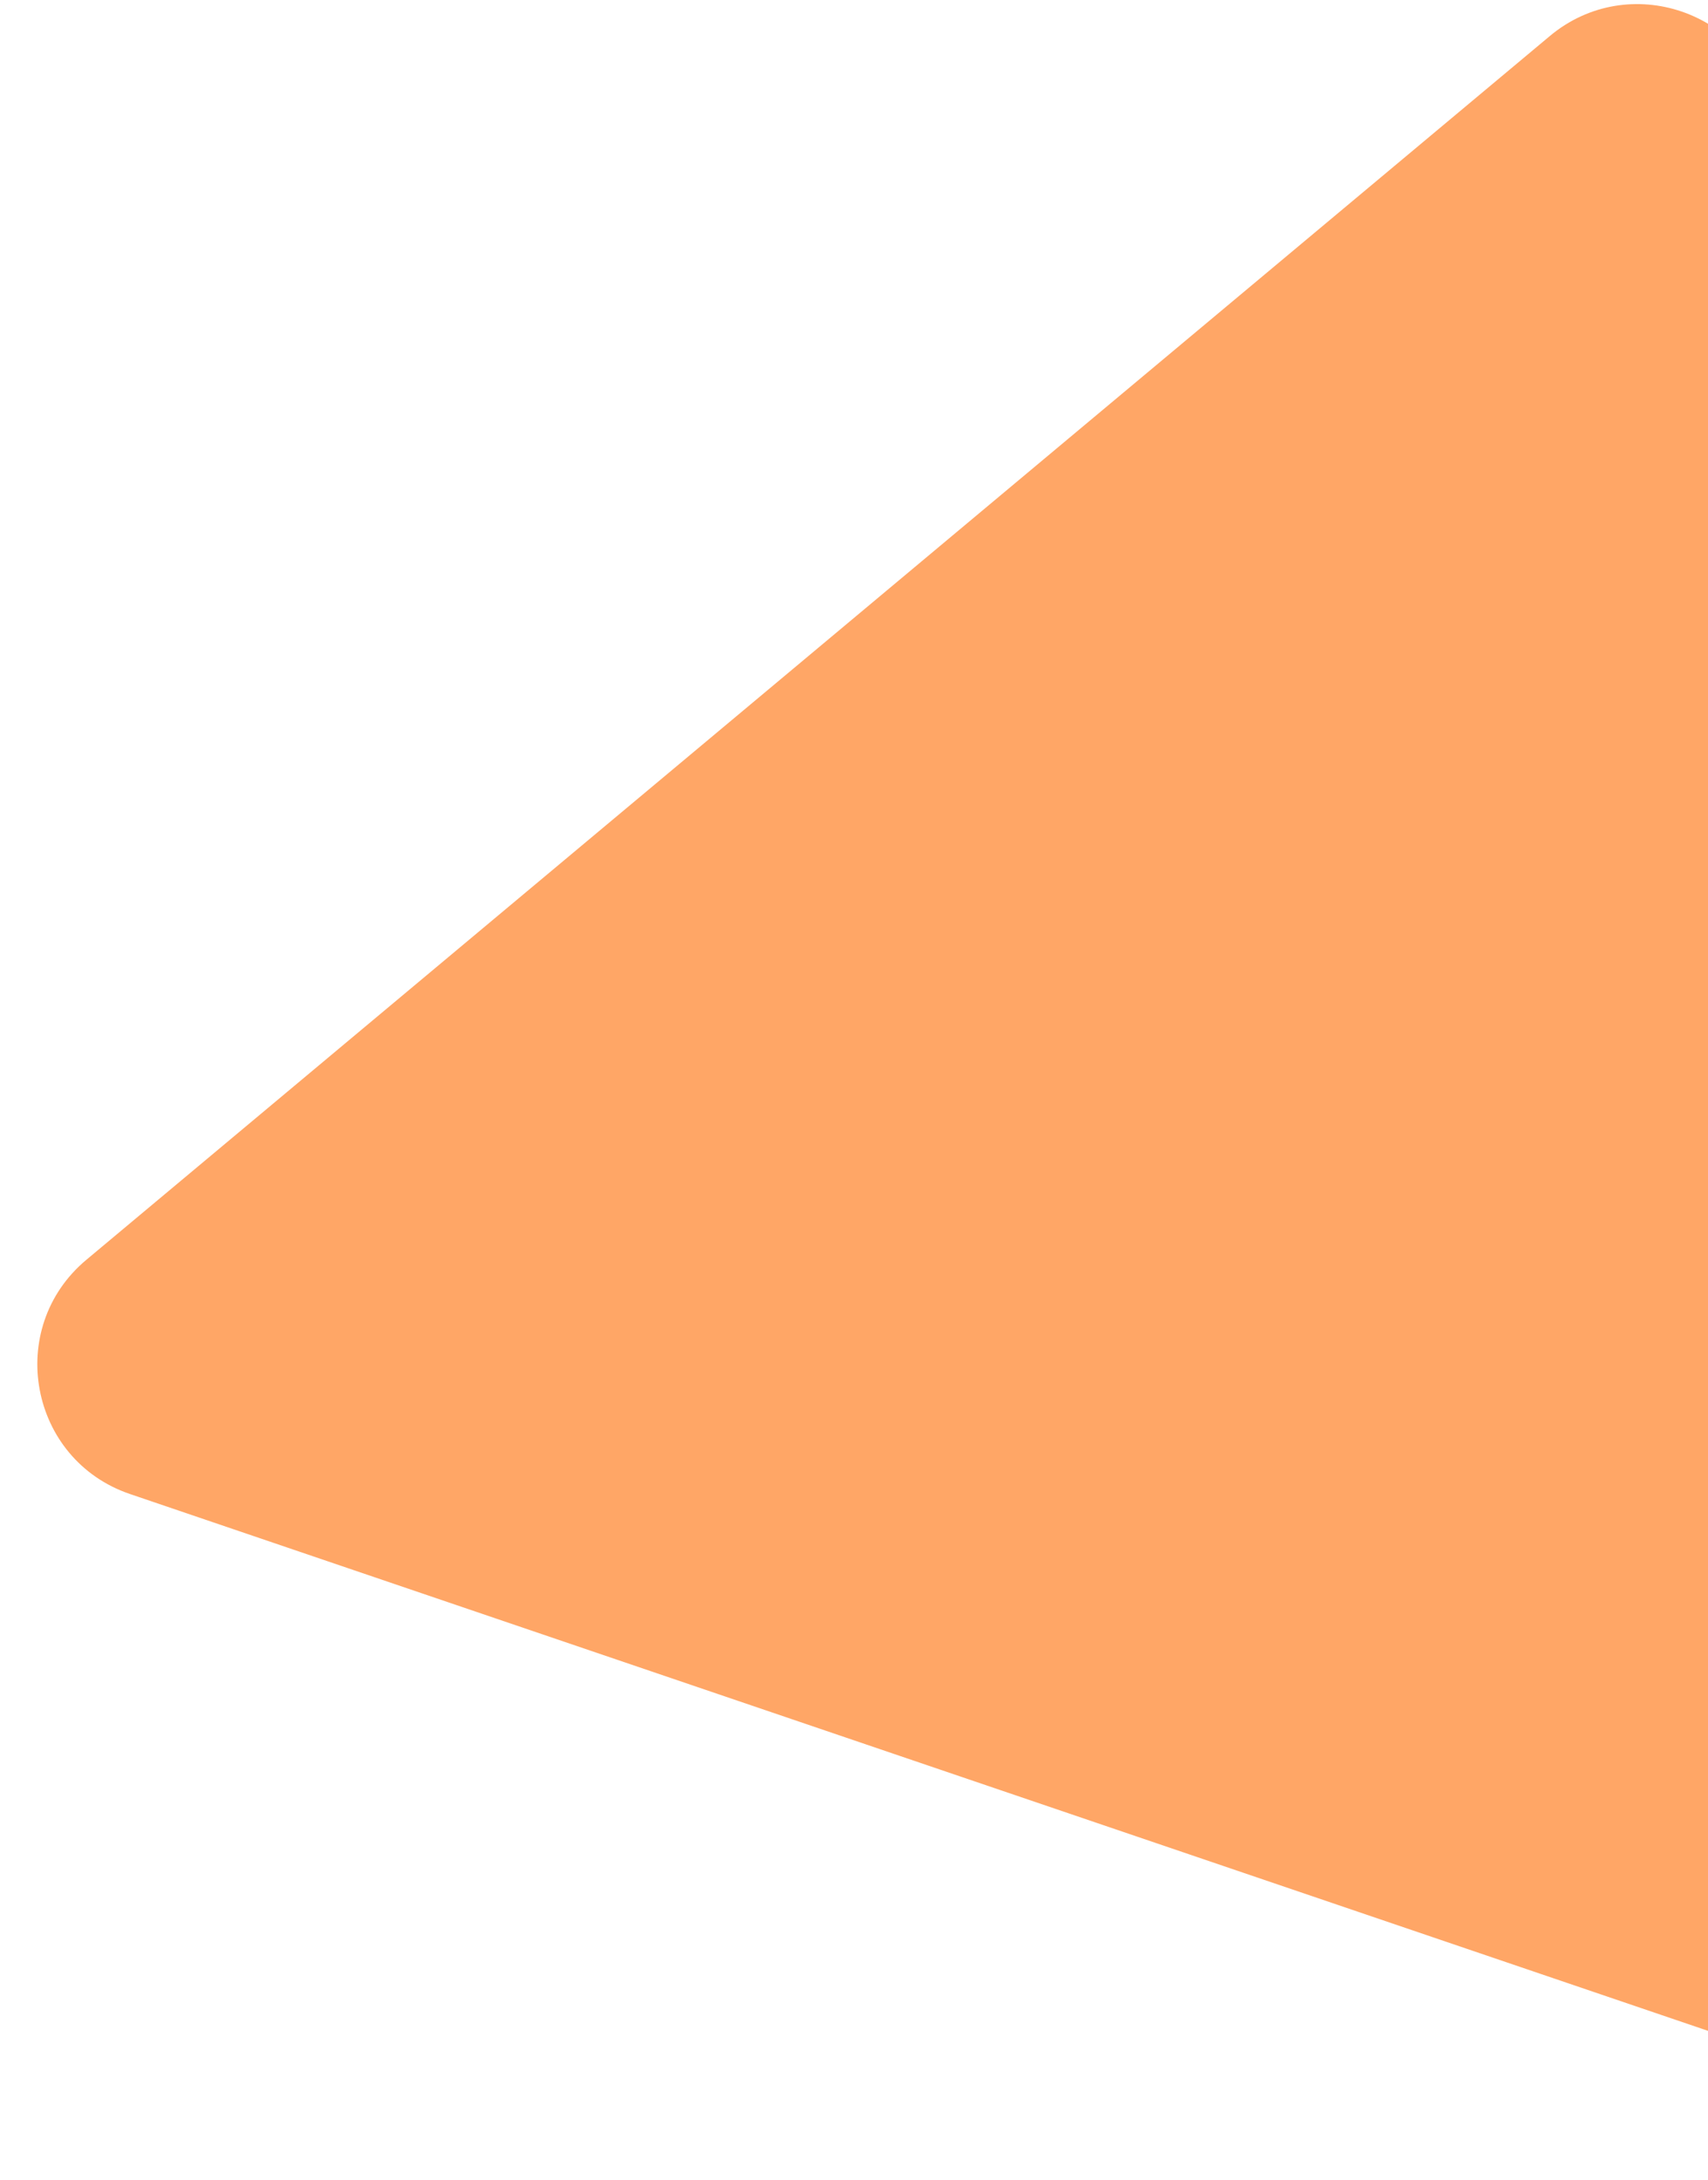 <svg width="250" height="319" viewBox="0 0 250 319" fill="none" xmlns="http://www.w3.org/2000/svg">
<path d="M226.85 5.271C238.35 -4.342 255.947 1.642 259.201 16.273L319.819 288.811C323.207 304.041 308.628 317.112 293.857 312.089L19.031 218.623C4.26 213.6 0.673 194.351 12.643 184.344L226.85 5.271Z" fill="#FF6B00" fill-opacity="0.6"/>
</svg>
